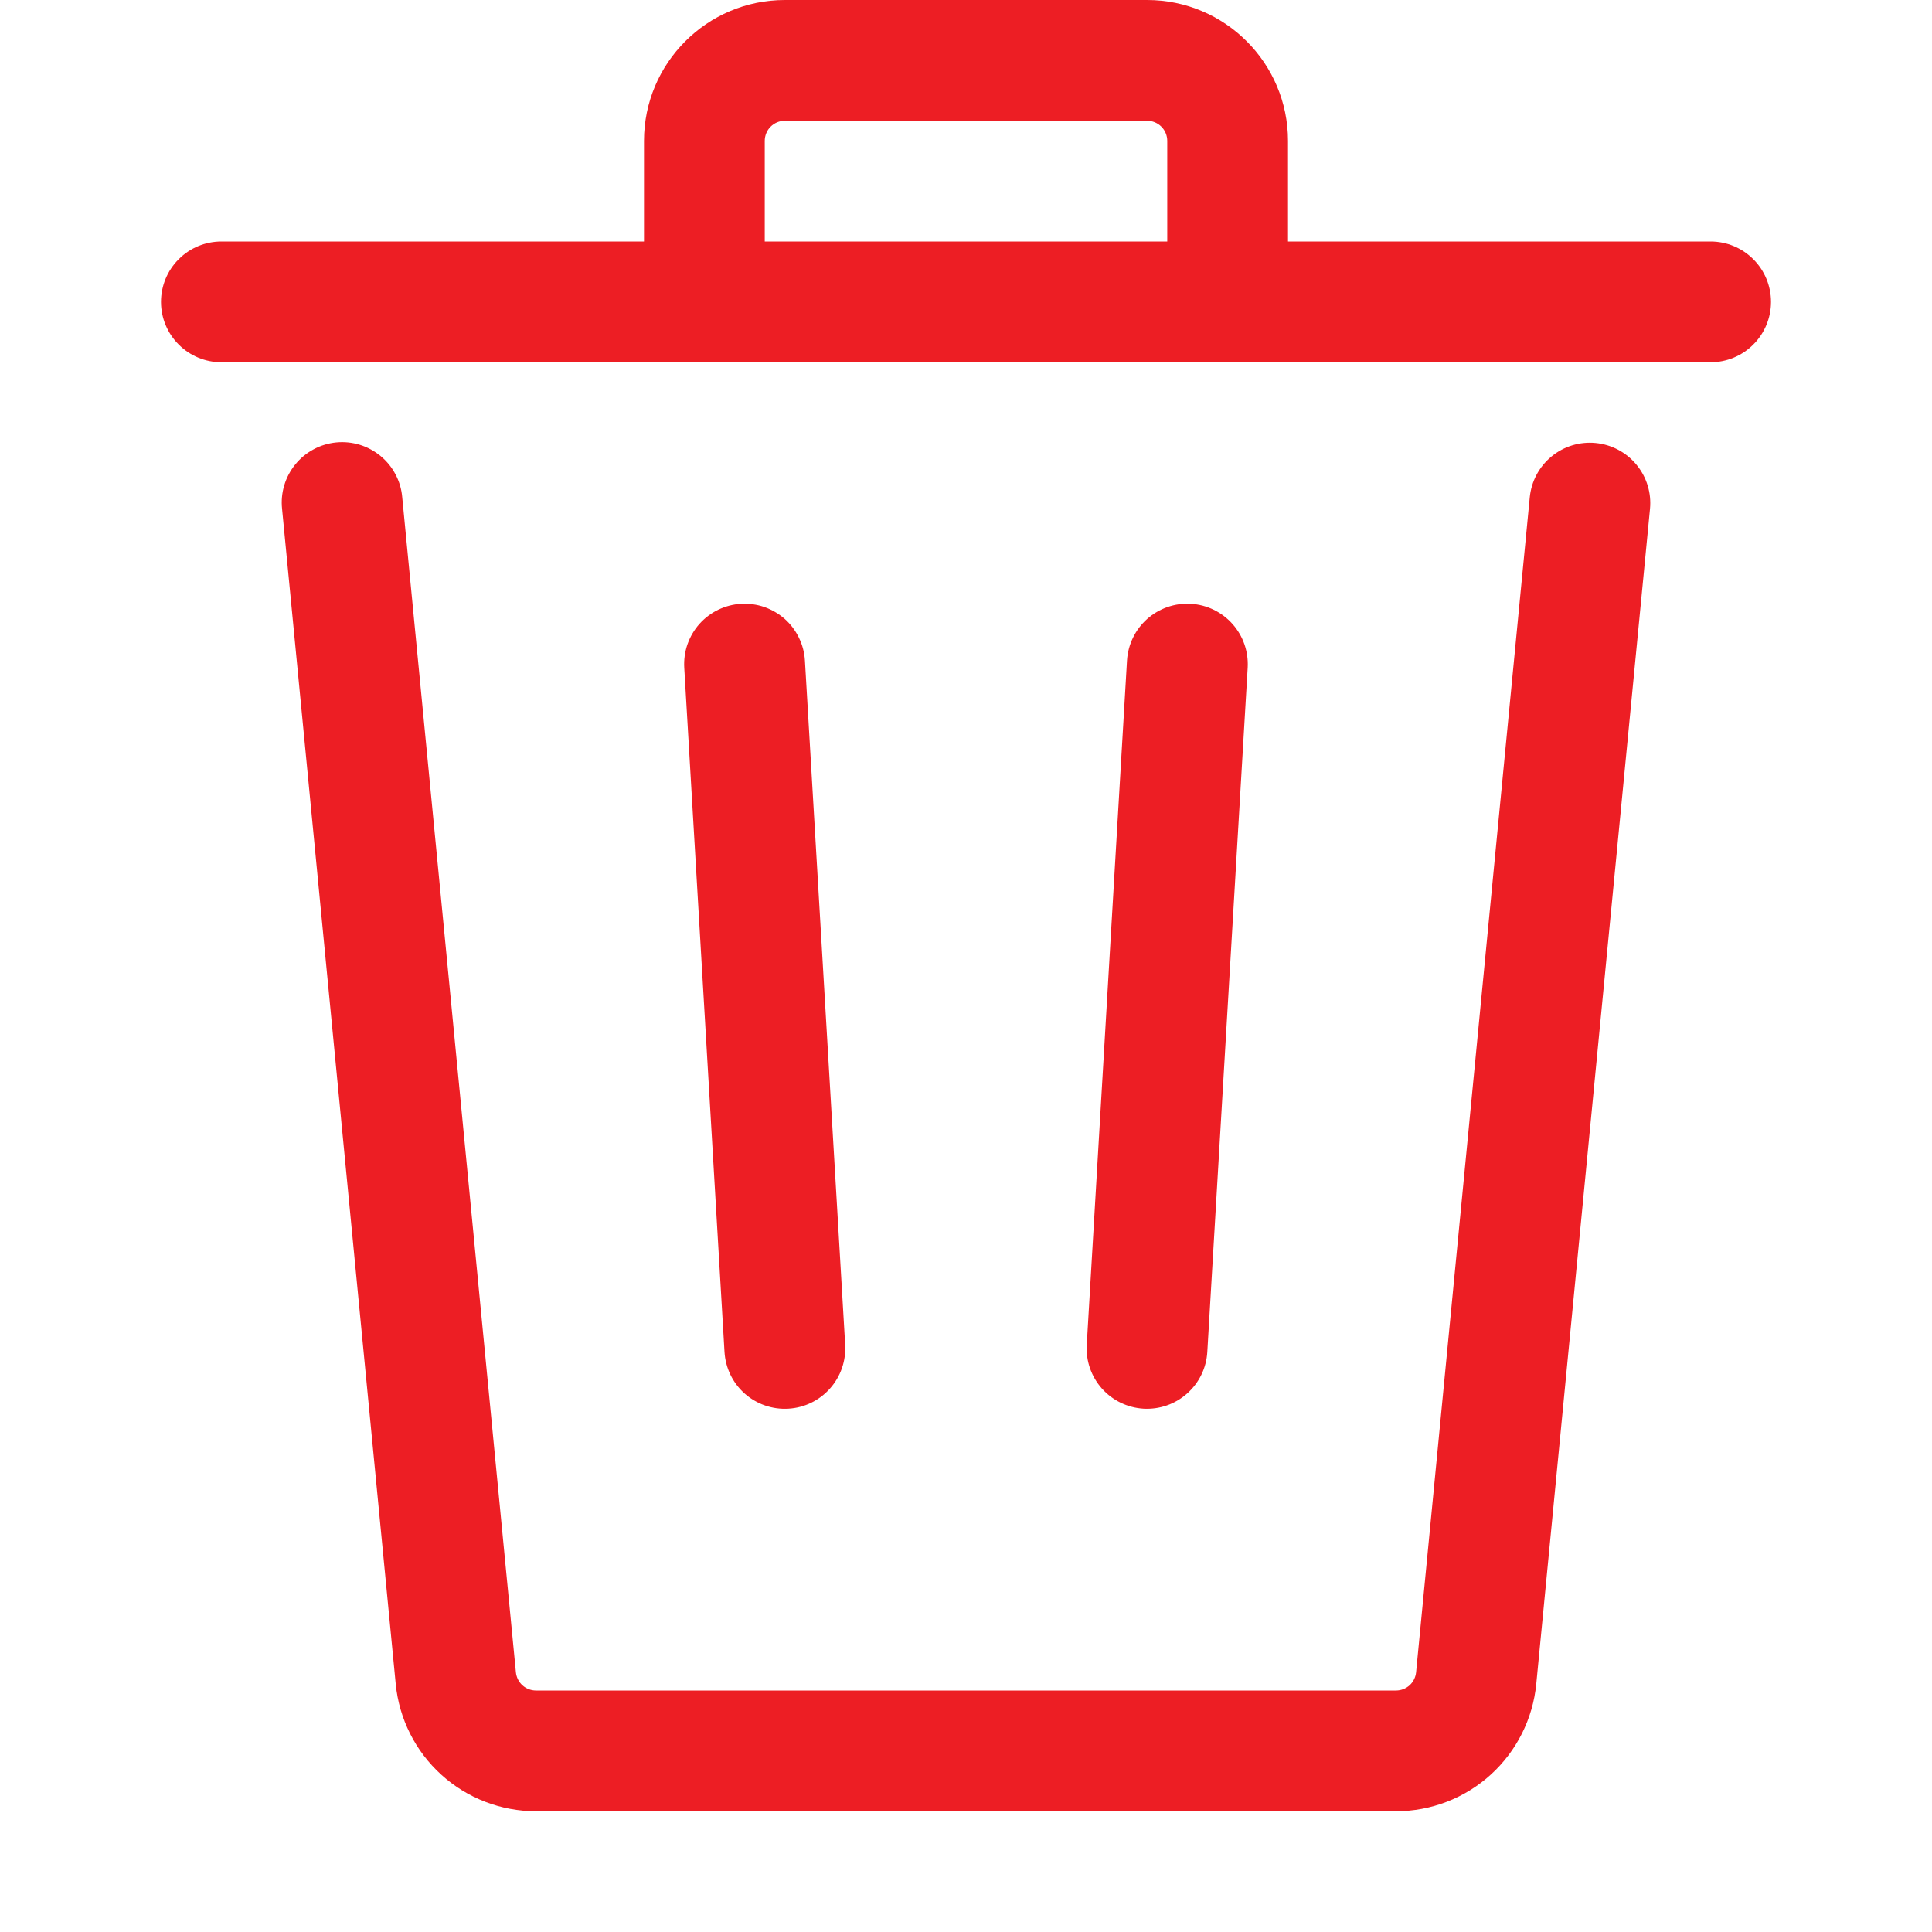 <svg width="30" height="30" viewBox="0 0 30 30" fill="none" xmlns="http://www.w3.org/2000/svg">
<path d="M20 2.188V3.75H26.562C26.811 3.75 27.05 3.849 27.225 4.025C27.401 4.2 27.5 4.439 27.5 4.688C27.5 4.936 27.401 5.175 27.225 5.35C27.05 5.526 26.811 5.625 26.562 5.625H3.438C3.189 5.625 2.95 5.526 2.775 5.35C2.599 5.175 2.5 4.936 2.5 4.688C2.5 4.439 2.599 4.2 2.775 4.025C2.95 3.849 3.189 3.75 3.438 3.75H10V2.188C10 0.98 10.98 0 12.188 0H17.812C19.02 0 20 0.98 20 2.188ZM11.875 2.188V3.75H18.125V2.188C18.125 2.105 18.092 2.025 18.034 1.967C17.975 1.908 17.895 1.875 17.812 1.875H12.188C12.105 1.875 12.025 1.908 11.966 1.967C11.908 2.025 11.875 2.105 11.875 2.188ZM6.246 7.723C6.236 7.599 6.201 7.479 6.143 7.369C6.086 7.259 6.007 7.162 5.912 7.083C5.817 7.004 5.707 6.944 5.588 6.907C5.47 6.871 5.346 6.858 5.222 6.87C5.099 6.882 4.979 6.918 4.87 6.977C4.761 7.035 4.664 7.115 4.586 7.211C4.508 7.307 4.449 7.417 4.414 7.536C4.378 7.655 4.367 7.779 4.38 7.902L6.145 26.15C6.198 26.691 6.45 27.193 6.853 27.558C7.255 27.923 7.779 28.125 8.322 28.125H21.677C22.221 28.125 22.745 27.923 23.148 27.557C23.55 27.192 23.802 26.69 23.855 26.149L25.621 7.902C25.645 7.655 25.57 7.408 25.411 7.216C25.253 7.024 25.025 6.903 24.777 6.879C24.53 6.855 24.283 6.93 24.091 7.089C23.899 7.247 23.778 7.475 23.754 7.723L21.989 25.968C21.981 26.045 21.945 26.117 21.888 26.169C21.83 26.221 21.755 26.25 21.677 26.25H8.322C8.245 26.25 8.17 26.221 8.112 26.169C8.055 26.117 8.019 26.045 8.011 25.968L6.246 7.723Z" fill="#ED1E24"/>
<path d="M11.508 9.376C11.63 9.369 11.754 9.386 11.87 9.426C11.986 9.467 12.094 9.53 12.186 9.611C12.278 9.693 12.353 9.793 12.406 9.903C12.46 10.014 12.492 10.134 12.499 10.258L13.124 20.883C13.138 21.131 13.054 21.375 12.888 21.561C12.723 21.747 12.49 21.86 12.242 21.874C11.993 21.889 11.749 21.804 11.563 21.639C11.377 21.474 11.265 21.241 11.25 20.992L10.625 10.367C10.618 10.245 10.635 10.121 10.675 10.005C10.716 9.889 10.778 9.781 10.86 9.689C10.942 9.597 11.041 9.522 11.152 9.468C11.263 9.415 11.383 9.383 11.506 9.376H11.508ZM19.374 10.367C19.388 10.119 19.304 9.875 19.138 9.689C18.973 9.503 18.74 9.39 18.492 9.376C18.243 9.361 17.999 9.446 17.813 9.611C17.627 9.777 17.515 10.009 17.5 10.258L16.875 20.883C16.86 21.131 16.945 21.375 17.11 21.561C17.276 21.747 17.508 21.859 17.756 21.874C18.005 21.888 18.248 21.804 18.434 21.638C18.62 21.473 18.733 21.241 18.747 20.992L19.374 10.367Z" fill="#ED1E24"/>
</svg>

